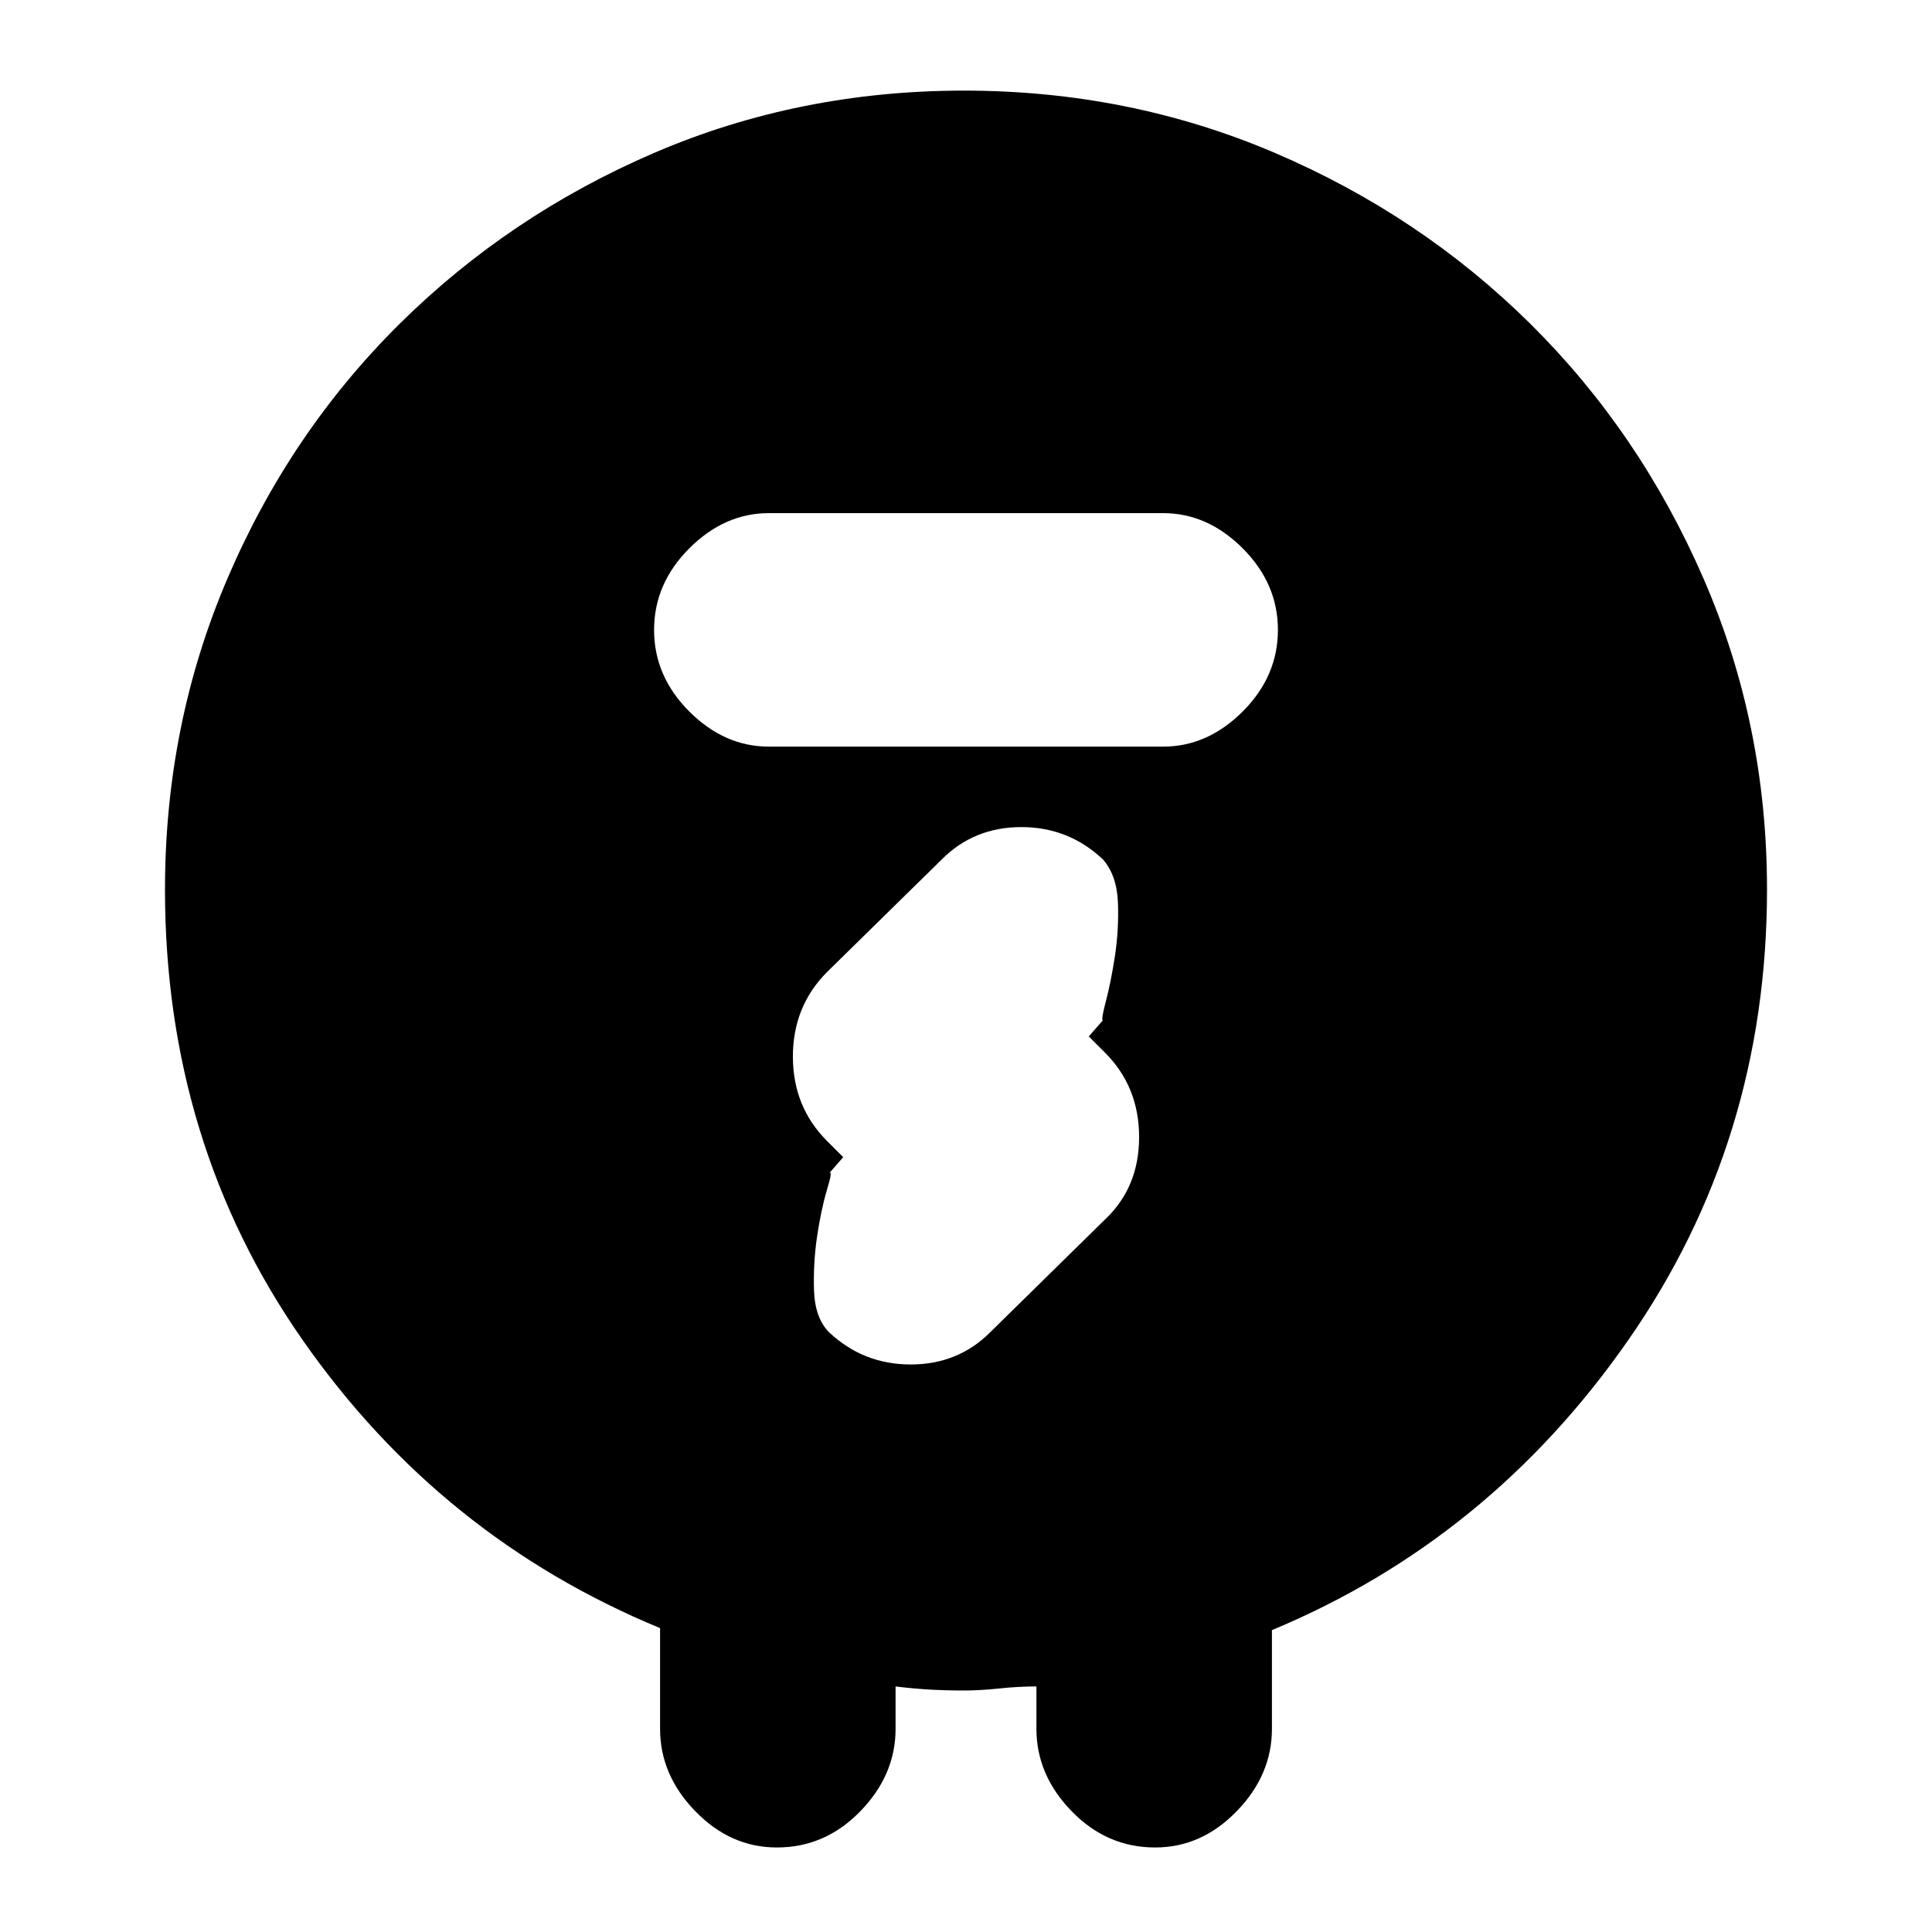 <svg xmlns="http://www.w3.org/2000/svg" height="20" width="20"><path d="M9.979 17.5q-.187 0-.364-.01-.177-.011-.344-.032v.438q0 .479-.365.854-.364.375-.864.375-.48 0-.844-.375-.365-.375-.365-.854v-1.042q-2.271-.937-3.698-2.979T1.708 9.208q0-1.708.646-3.218Q3 4.479 4.135 3.354q1.136-1.125 2.636-1.771 1.5-.645 3.208-.645 1.709 0 3.219.645 1.51.646 2.646 1.771 1.135 1.125 1.791 2.636.657 1.51.657 3.218 0 2.604-1.438 4.667-1.437 2.063-3.687 3v1.021q0 .479-.365.854-.364.375-.844.375-.5 0-.864-.375-.365-.375-.365-.854v-.438q-.187 0-.385.021t-.365.021Zm2.063-9.771q.458 0 .823-.364.364-.365.364-.844t-.364-.844q-.365-.365-.823-.365H7.958q-.458 0-.823.365-.364.365-.364.844t.364.844q.365.364.823.364Zm-.771 3 .146-.167q-.021 0 .031-.197.052-.198.094-.469.041-.271.031-.552-.011-.282-.156-.448-.355-.334-.844-.334-.49 0-.823.334l-1.188 1.166q-.354.355-.354.876 0 .52.354.874l.167.167-.146.167q.042-.042-.021.166-.062.209-.104.49-.041.281-.031.563.011.281.156.427.355.333.844.333.49 0 .823-.333l1.188-1.167q.354-.333.354-.854 0-.521-.354-.875Z"/></svg>